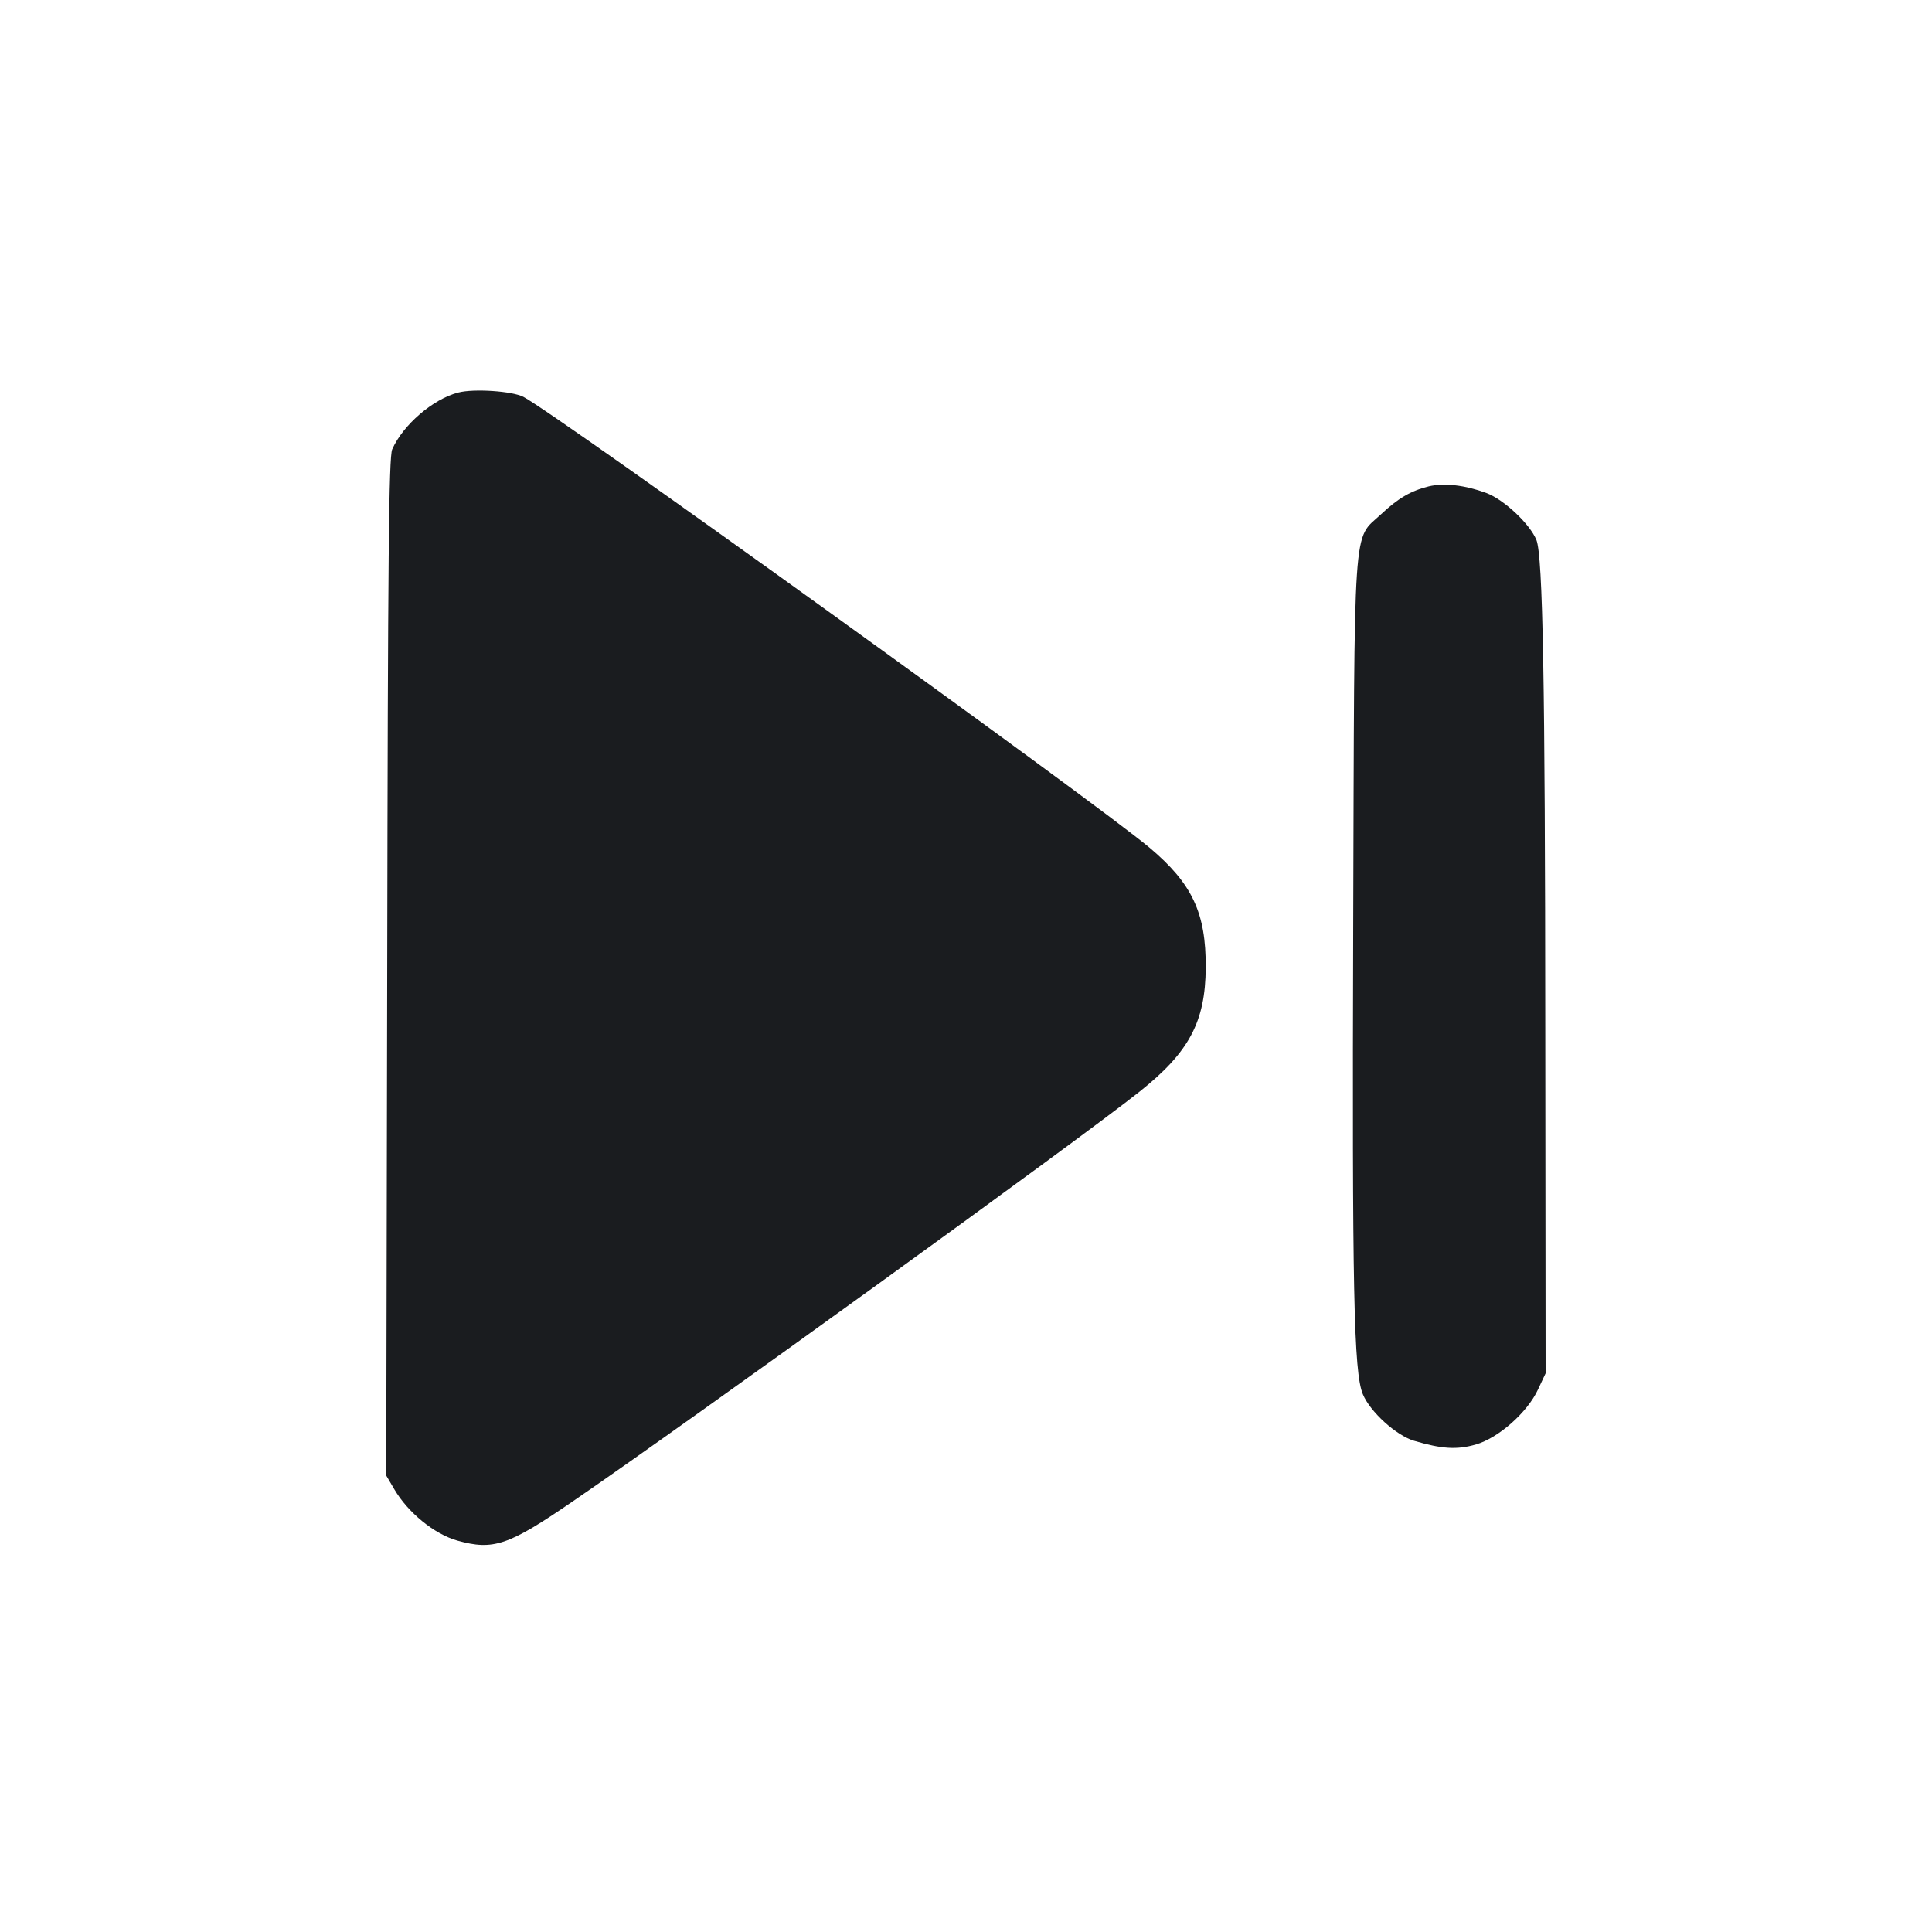 <svg width="12" height="12" viewBox="0 0 12 12" fill="none" xmlns="http://www.w3.org/2000/svg"><path d="M2.847 2.438 C 2.690 2.478,2.503 2.639,2.436 2.791 C 2.415 2.839,2.409 3.460,2.405 6.007 L 2.399 9.165 2.449 9.250 C 2.534 9.395,2.698 9.529,2.841 9.569 C 3.064 9.631,3.157 9.600,3.555 9.327 C 4.283 8.829,6.704 7.079,7.081 6.778 C 7.386 6.535,7.487 6.346,7.489 6.010 C 7.491 5.670,7.405 5.488,7.140 5.265 C 6.786 4.969,3.458 2.573,3.251 2.465 C 3.182 2.429,2.943 2.413,2.847 2.438 M8.874 3.021 C 8.762 3.049,8.685 3.094,8.577 3.195 C 8.401 3.360,8.413 3.181,8.405 5.748 C 8.398 8.010,8.408 8.525,8.465 8.660 C 8.510 8.769,8.672 8.916,8.783 8.949 C 8.956 9.000,9.049 9.006,9.167 8.972 C 9.308 8.931,9.487 8.773,9.553 8.630 L 9.600 8.530 9.598 6.400 C 9.597 4.239,9.583 3.455,9.543 3.354 C 9.502 3.254,9.343 3.104,9.232 3.062 C 9.099 3.013,8.970 2.998,8.874 3.021 " fill="#1A1C1F" stroke="none" fill-rule="evenodd"></path></svg>